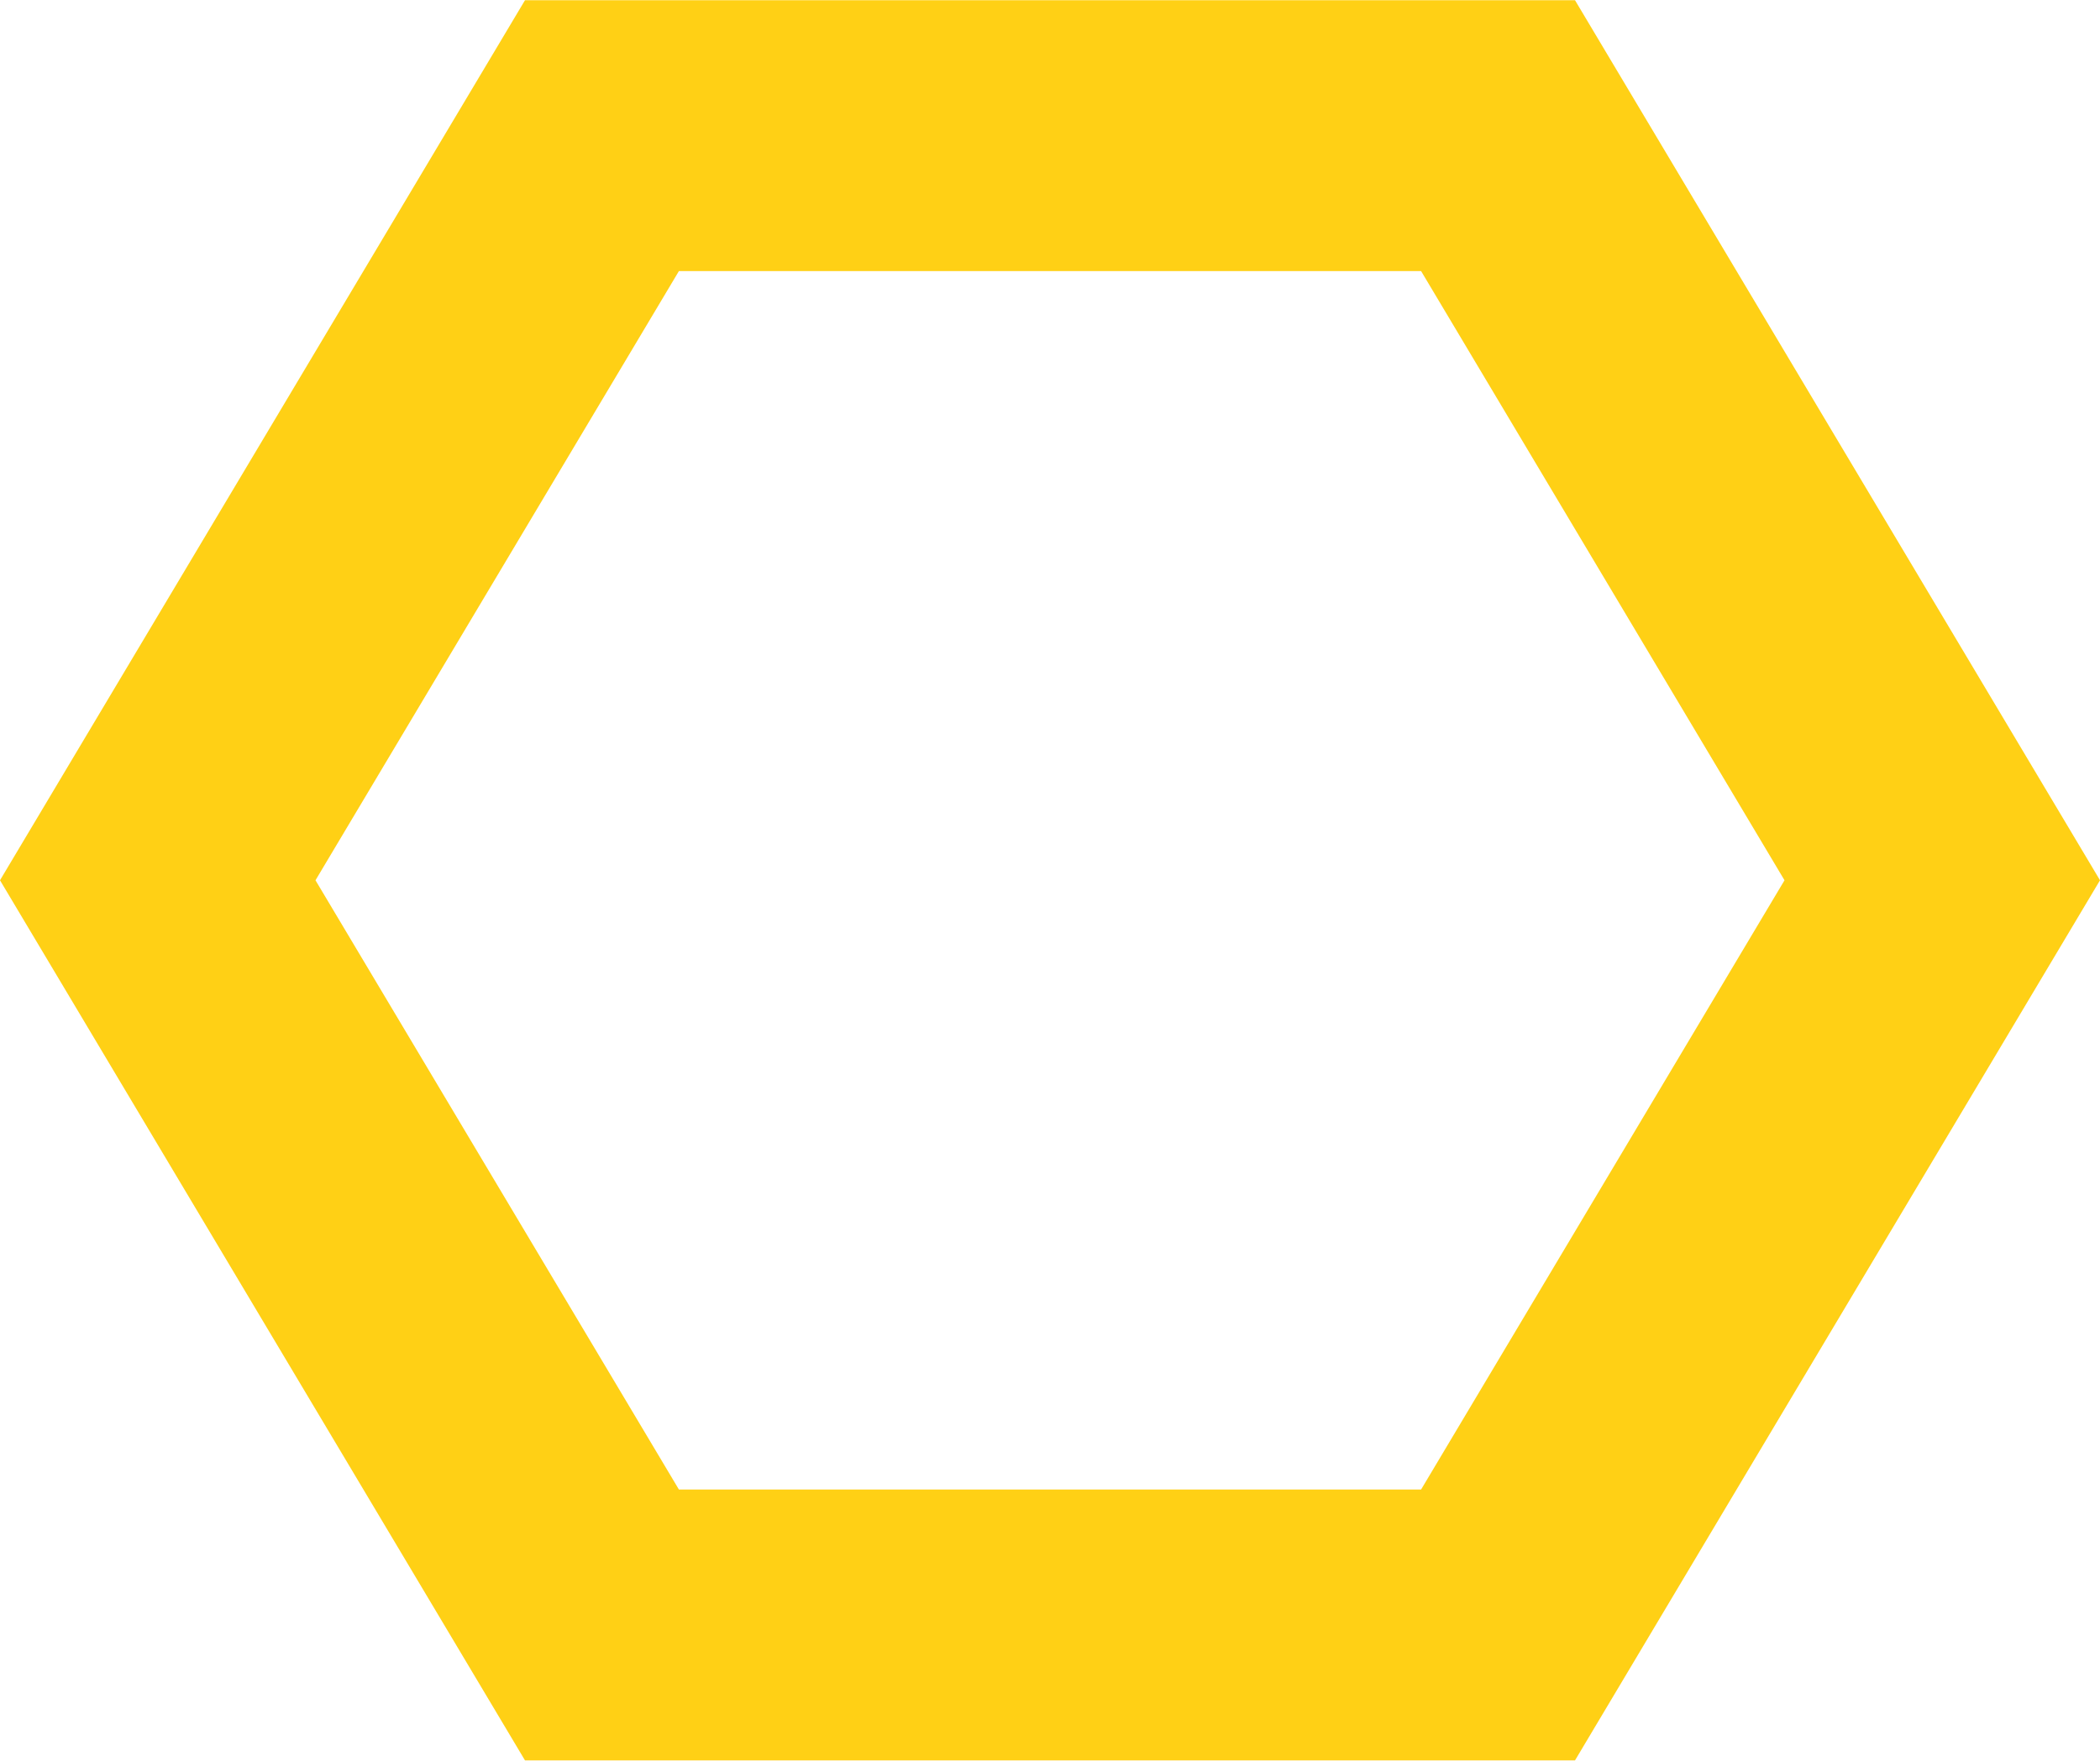 <svg xmlns="http://www.w3.org/2000/svg" xmlns:xlink="http://www.w3.org/1999/xlink" width="31" height="26" viewBox="0 0 31 26"><defs><path id="vg0oa" d="M376 39.998l7.75-12.995h15.5L407 39.998l-7.75 12.996h-15.5z"/><clipPath id="vg0ob"><use fill="#fff" xlink:href="#vg0oa"/></clipPath></defs><g><g transform="translate(-376 -27)"><use fill="#fff" fill-opacity="0" stroke="#ffd015" stroke-miterlimit="50" stroke-width="8" clip-path="url(&quot;#vg0ob&quot;)" xlink:href="#vg0oa"/></g></g></svg>